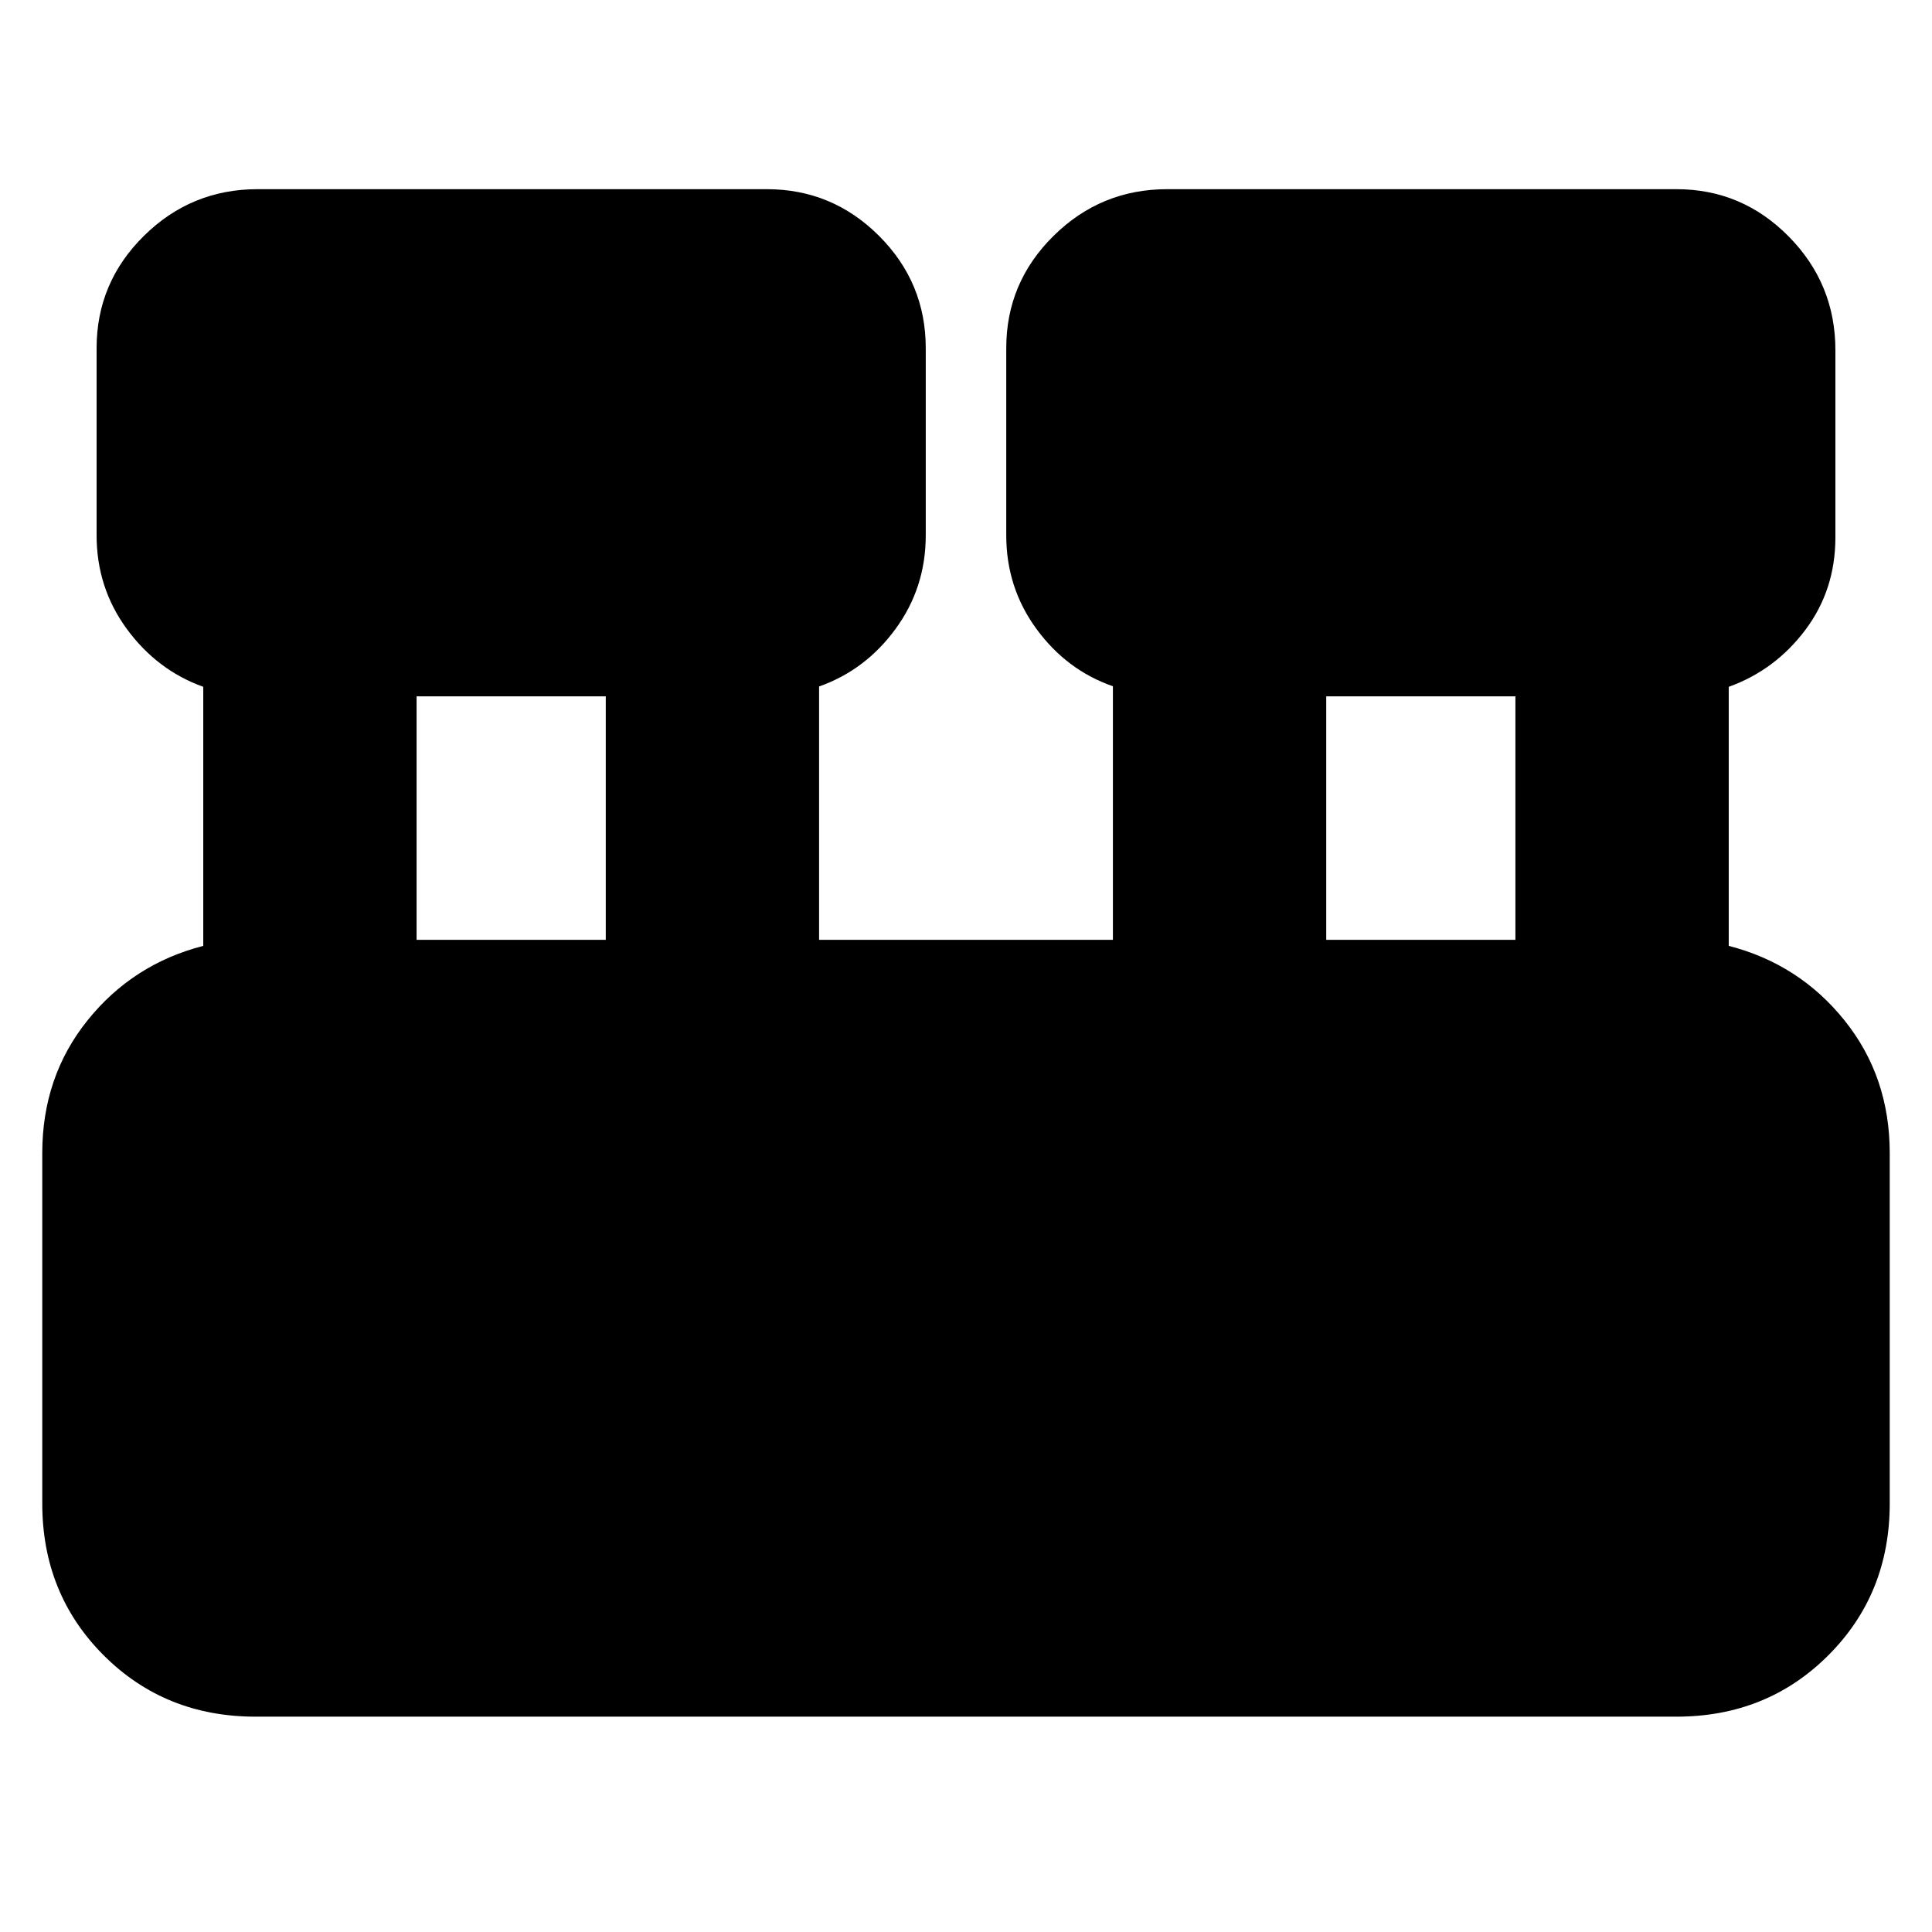 <svg xmlns="http://www.w3.org/2000/svg" height="24" viewBox="0 -960 960 960" width="24"><path d="M127-107q-45 0-75.5-30.5T21-213v-174q0-38 22.5-66t57.5-37v-128.72Q78-627 63-647.5T48-694v-93q0-32.59 23.5-55.79Q95-866 128-866h253q32.59 0 55.79 23.21Q460-819.59 460-787v93q0 26-15 46.5t-38 28.6V-493h146v-126q-23-8-38-28.5T500-694v-93q0-32.59 23.5-55.79Q547-866 580-866h253q32.59 0 55.79 23.5Q912-819 912-786v93q0 26.17-15 46.09-15 19.91-38 28.19V-490q35 9 57.5 37t22.5 66v174q0 45-30.5 75.5T833-107H127Zm532-386h94v-121h-94v121Zm-452 0h94v-121h-94v121Z"/></svg>
